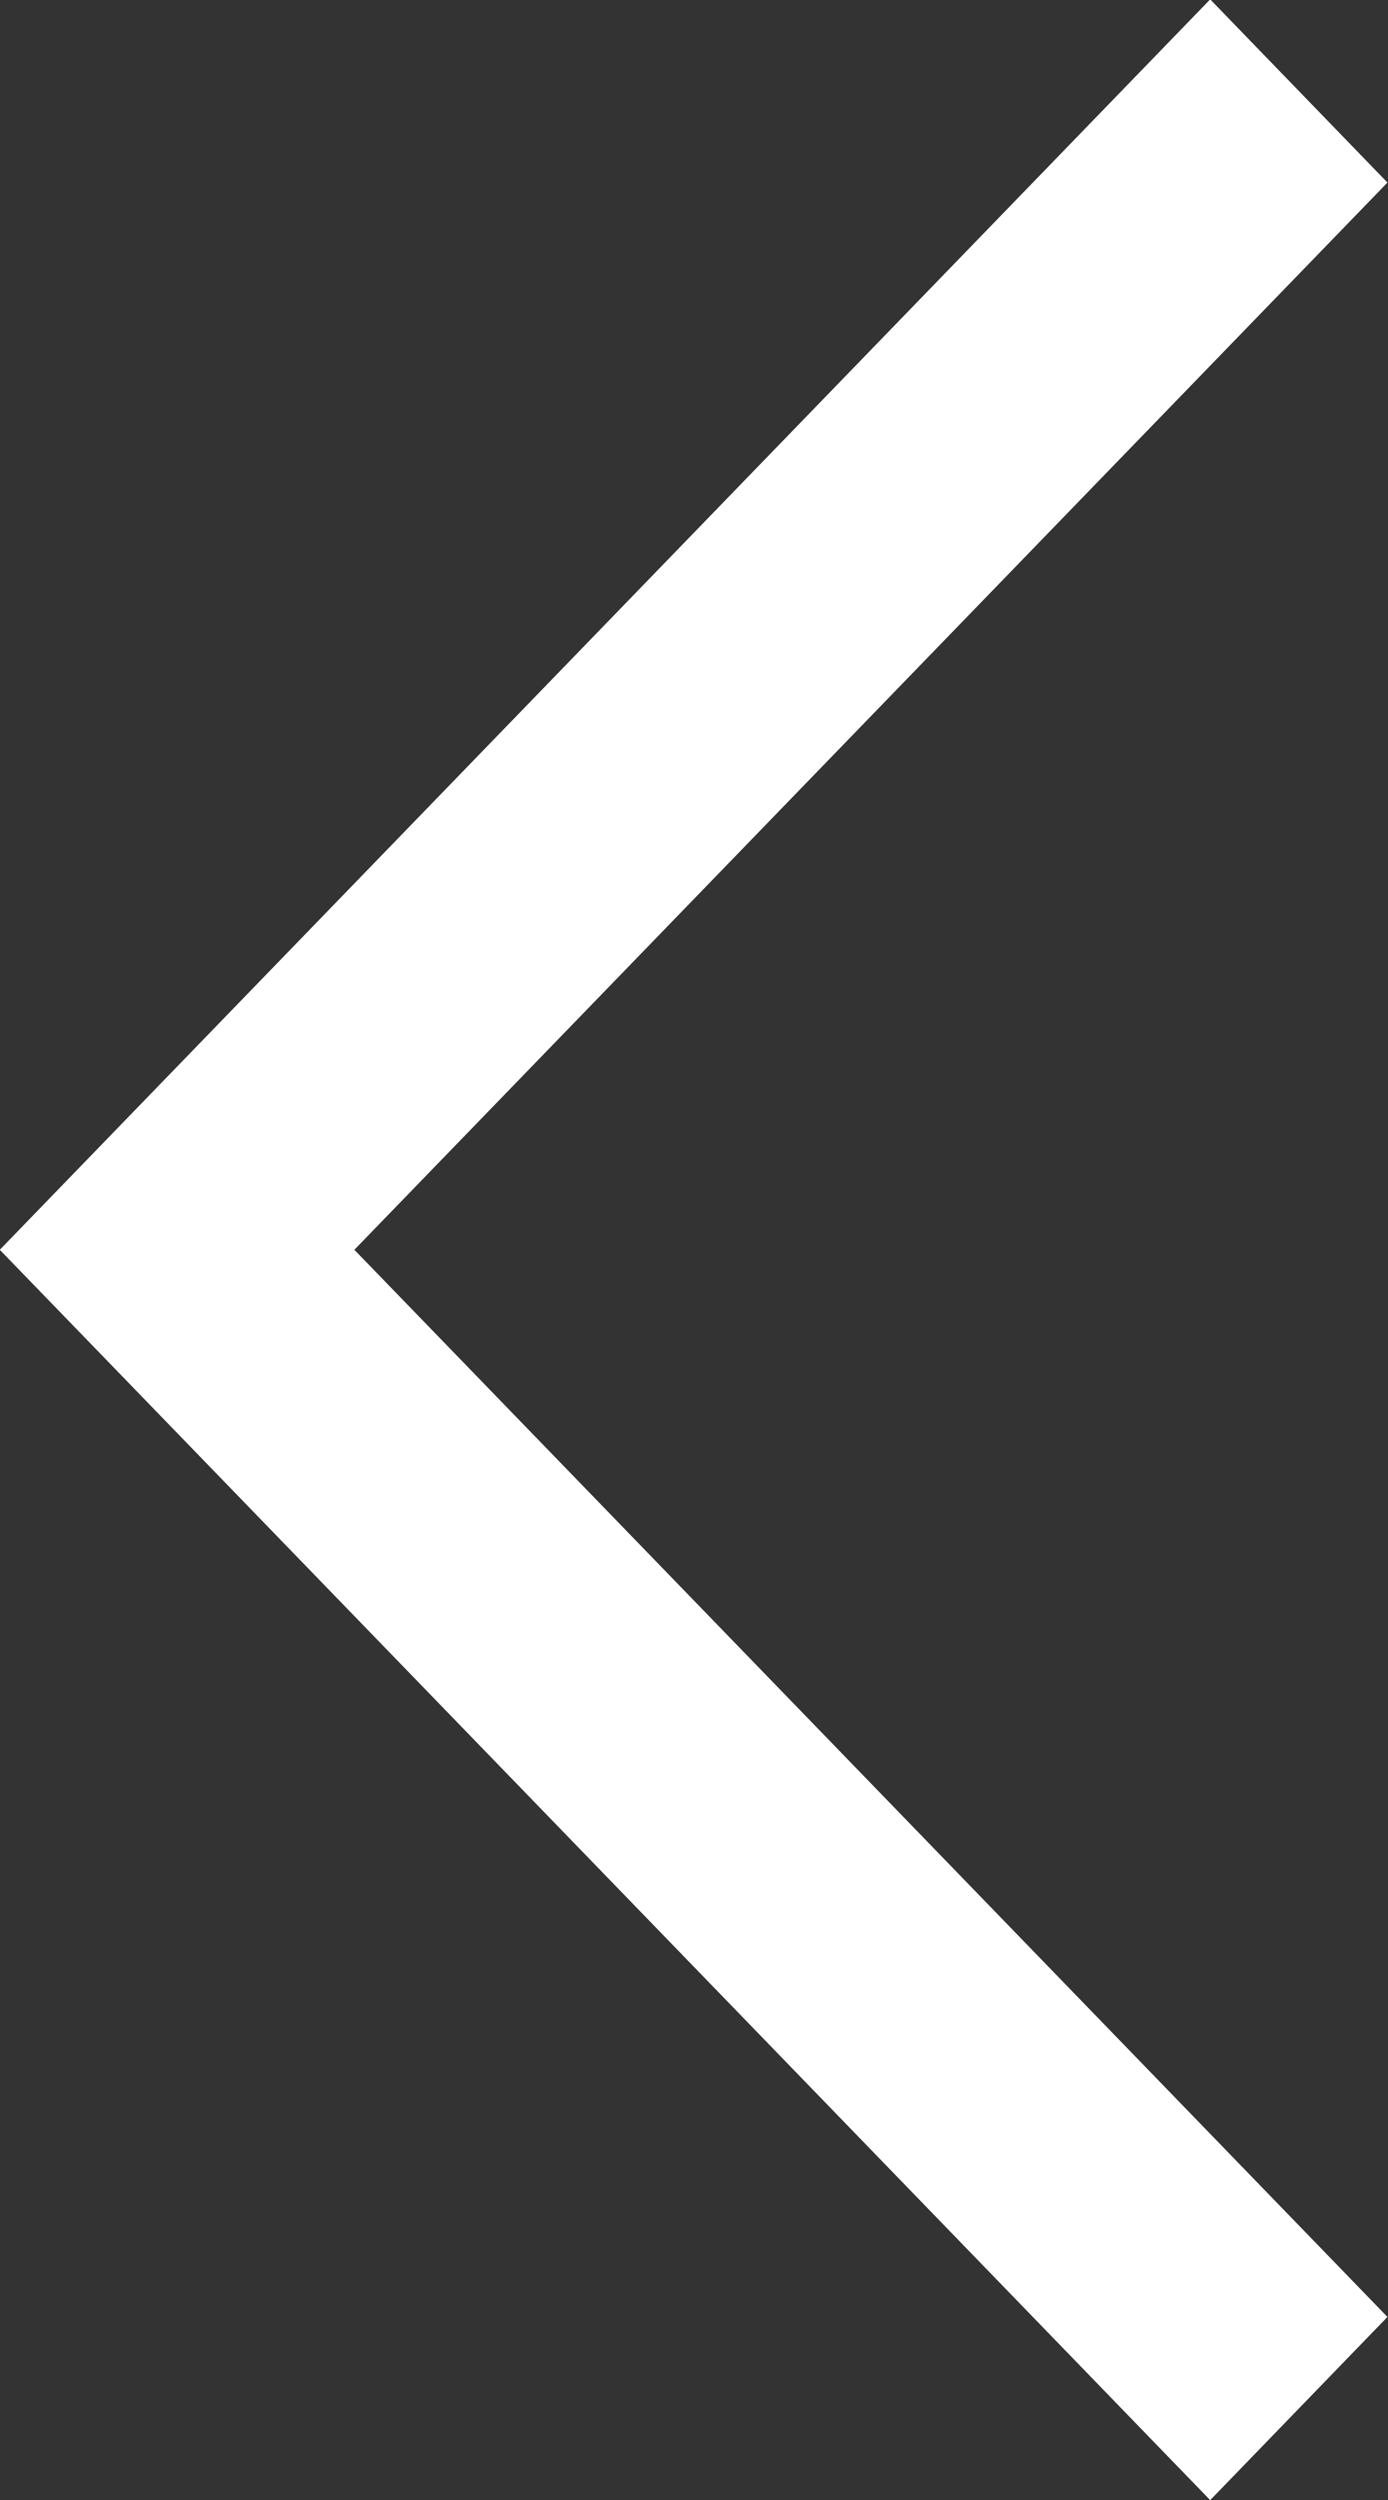 <?xml version="1.0" encoding="utf-8"?>
<!-- Generator: Adobe Illustrator 16.0.0, SVG Export Plug-In . SVG Version: 6.00 Build 0)  -->
<!DOCTYPE svg PUBLIC "-//W3C//DTD SVG 1.1//EN" "http://www.w3.org/Graphics/SVG/1.1/DTD/svg11.dtd">
<svg version="1.1" id="形状_3_1_" xmlns="http://www.w3.org/2000/svg" xmlns:xlink="http://www.w3.org/1999/xlink" x="0px"
	 y="0px" width="20px" height="36px" viewBox="0 0 20 36" enable-background="new 0 0 20 36" xml:space="preserve">
<rect x="0" y="0" width="20" height="36" fill="#333333" stroke="none"/>
<g id="形状_3">
	<g>
		<polygon fill-rule="evenodd" clip-rule="evenodd" fill="#FFFFFF" points="19.992,2.629 17.438,-0.009 -0.003,17.997 
			17.438,36.002 19.992,33.364 5.106,17.997 		"/>
	</g>
</g>
</svg>
